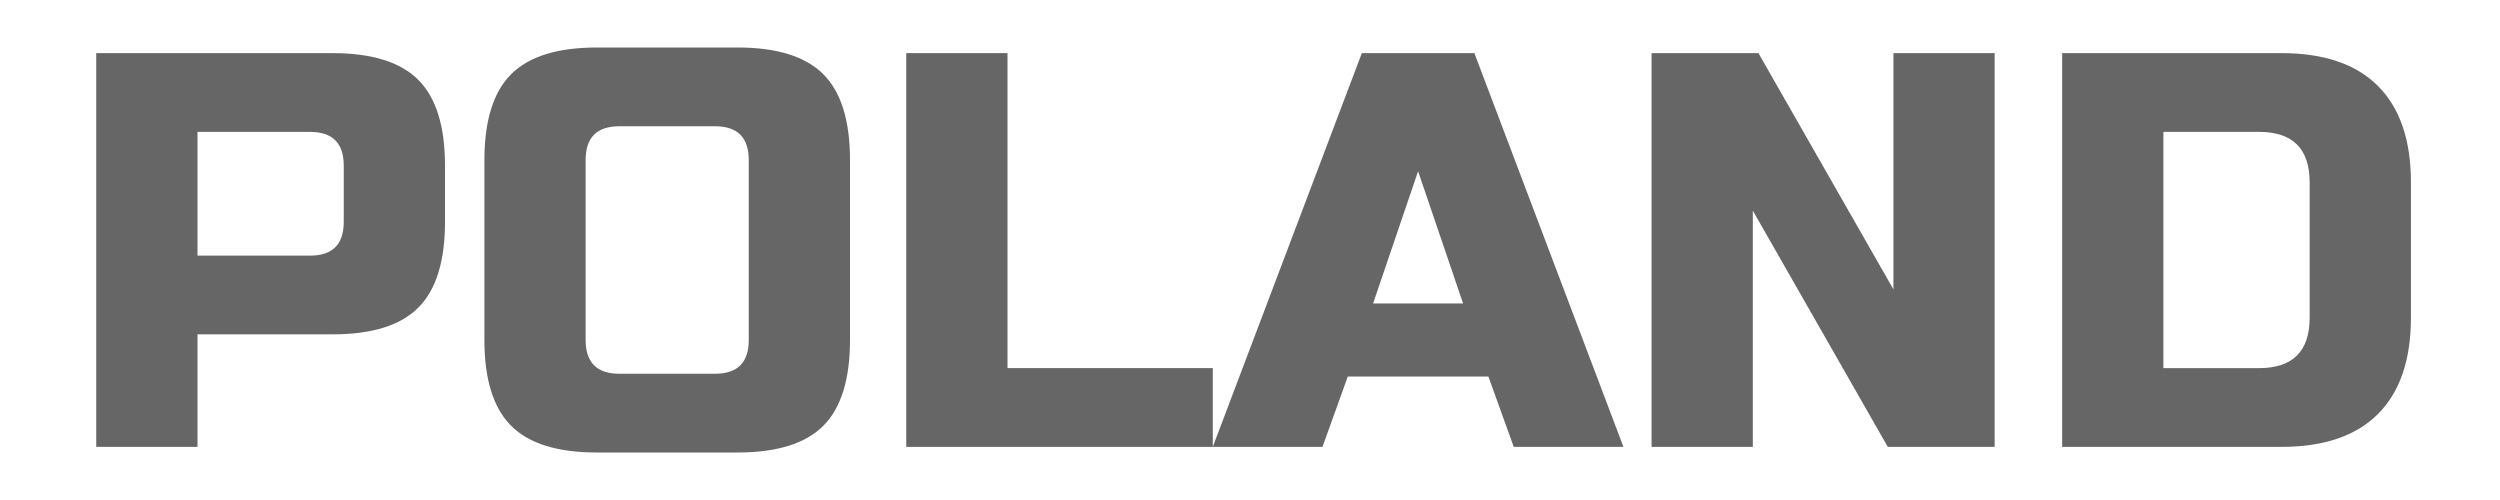<?xml version="1.0" encoding="utf-8"?>
<!-- Generator: Adobe Illustrator 16.0.0, SVG Export Plug-In . SVG Version: 6.00 Build 0)  -->
<!DOCTYPE svg PUBLIC "-//W3C//DTD SVG 1.1//EN" "http://www.w3.org/Graphics/SVG/1.1/DTD/svg11.dtd">
<svg version="1.1" id="레이어_1" xmlns="http://www.w3.org/2000/svg" xmlns:xlink="http://www.w3.org/1999/xlink" x="0px"
	 y="0px" width="80px" height="16px" viewBox="0 0 80 16" enable-background="new 0 0 80 16" xml:space="preserve">
<path fill="#666666" d="M3.08,1.7h7.56c1.261,0,2.175,0.285,2.745,0.855c0.57,0.57,0.855,1.485,0.855,2.745v1.8
	c0,1.26-0.285,2.176-0.855,2.745c-0.57,0.57-1.484,0.854-2.745,0.854H6.32V14.3H3.08V1.7z M11,5.3c0-0.72-0.36-1.08-1.08-1.08h-3.6
	v3.96h3.6C10.64,8.18,11,7.82,11,7.1V5.3z"/>
<path fill="#666666" d="M27.2,10.88c0,1.26-0.285,2.175-0.854,2.745c-0.57,0.57-1.485,0.855-2.745,0.855h-4.5
	c-1.261,0-2.176-0.285-2.745-0.855c-0.57-0.57-0.855-1.485-0.855-2.745V5.12c0-1.26,0.285-2.175,0.855-2.745
	c0.569-0.57,1.484-0.855,2.745-0.855h4.5c1.26,0,2.175,0.285,2.745,0.855C26.915,2.945,27.2,3.86,27.2,5.12V10.88z M23.96,5.12
	c0-0.72-0.359-1.08-1.08-1.08h-3.06c-0.72,0-1.08,0.36-1.08,1.08v5.76c0,0.72,0.36,1.08,1.08,1.08h3.06c0.721,0,1.08-0.36,1.08-1.08
	V5.12z"/>
<path fill="#666666" d="M32.24,11.779h6.569V14.3H29V1.7h3.24V11.779z"/>
<path fill="#666666" d="M42.319,14.3h-3.51l4.77-12.6h3.601l4.77,12.6h-3.51l-0.811-2.25h-4.5L42.319,14.3z M43.939,9.71h2.88
	l-1.44-4.23L43.939,9.71z"/>
<path fill="#666666" d="M63.829,14.3h-3.42L56.09,6.74v7.56h-3.24V1.7h3.42l4.32,7.56V1.7h3.239V14.3z"/>
<path fill="#666666" d="M73.009,1.7c1.356,0,2.386,0.351,3.087,1.053c0.702,0.702,1.054,1.731,1.054,3.087v4.32
	c0,1.355-0.352,2.385-1.054,3.086c-0.701,0.703-1.73,1.054-3.087,1.054h-7.02V1.7H73.009z M73.909,5.84c0-1.08-0.54-1.62-1.62-1.62
	h-3.06v7.56h3.06c1.08,0,1.62-0.539,1.62-1.619V5.84z"/>
</svg>
